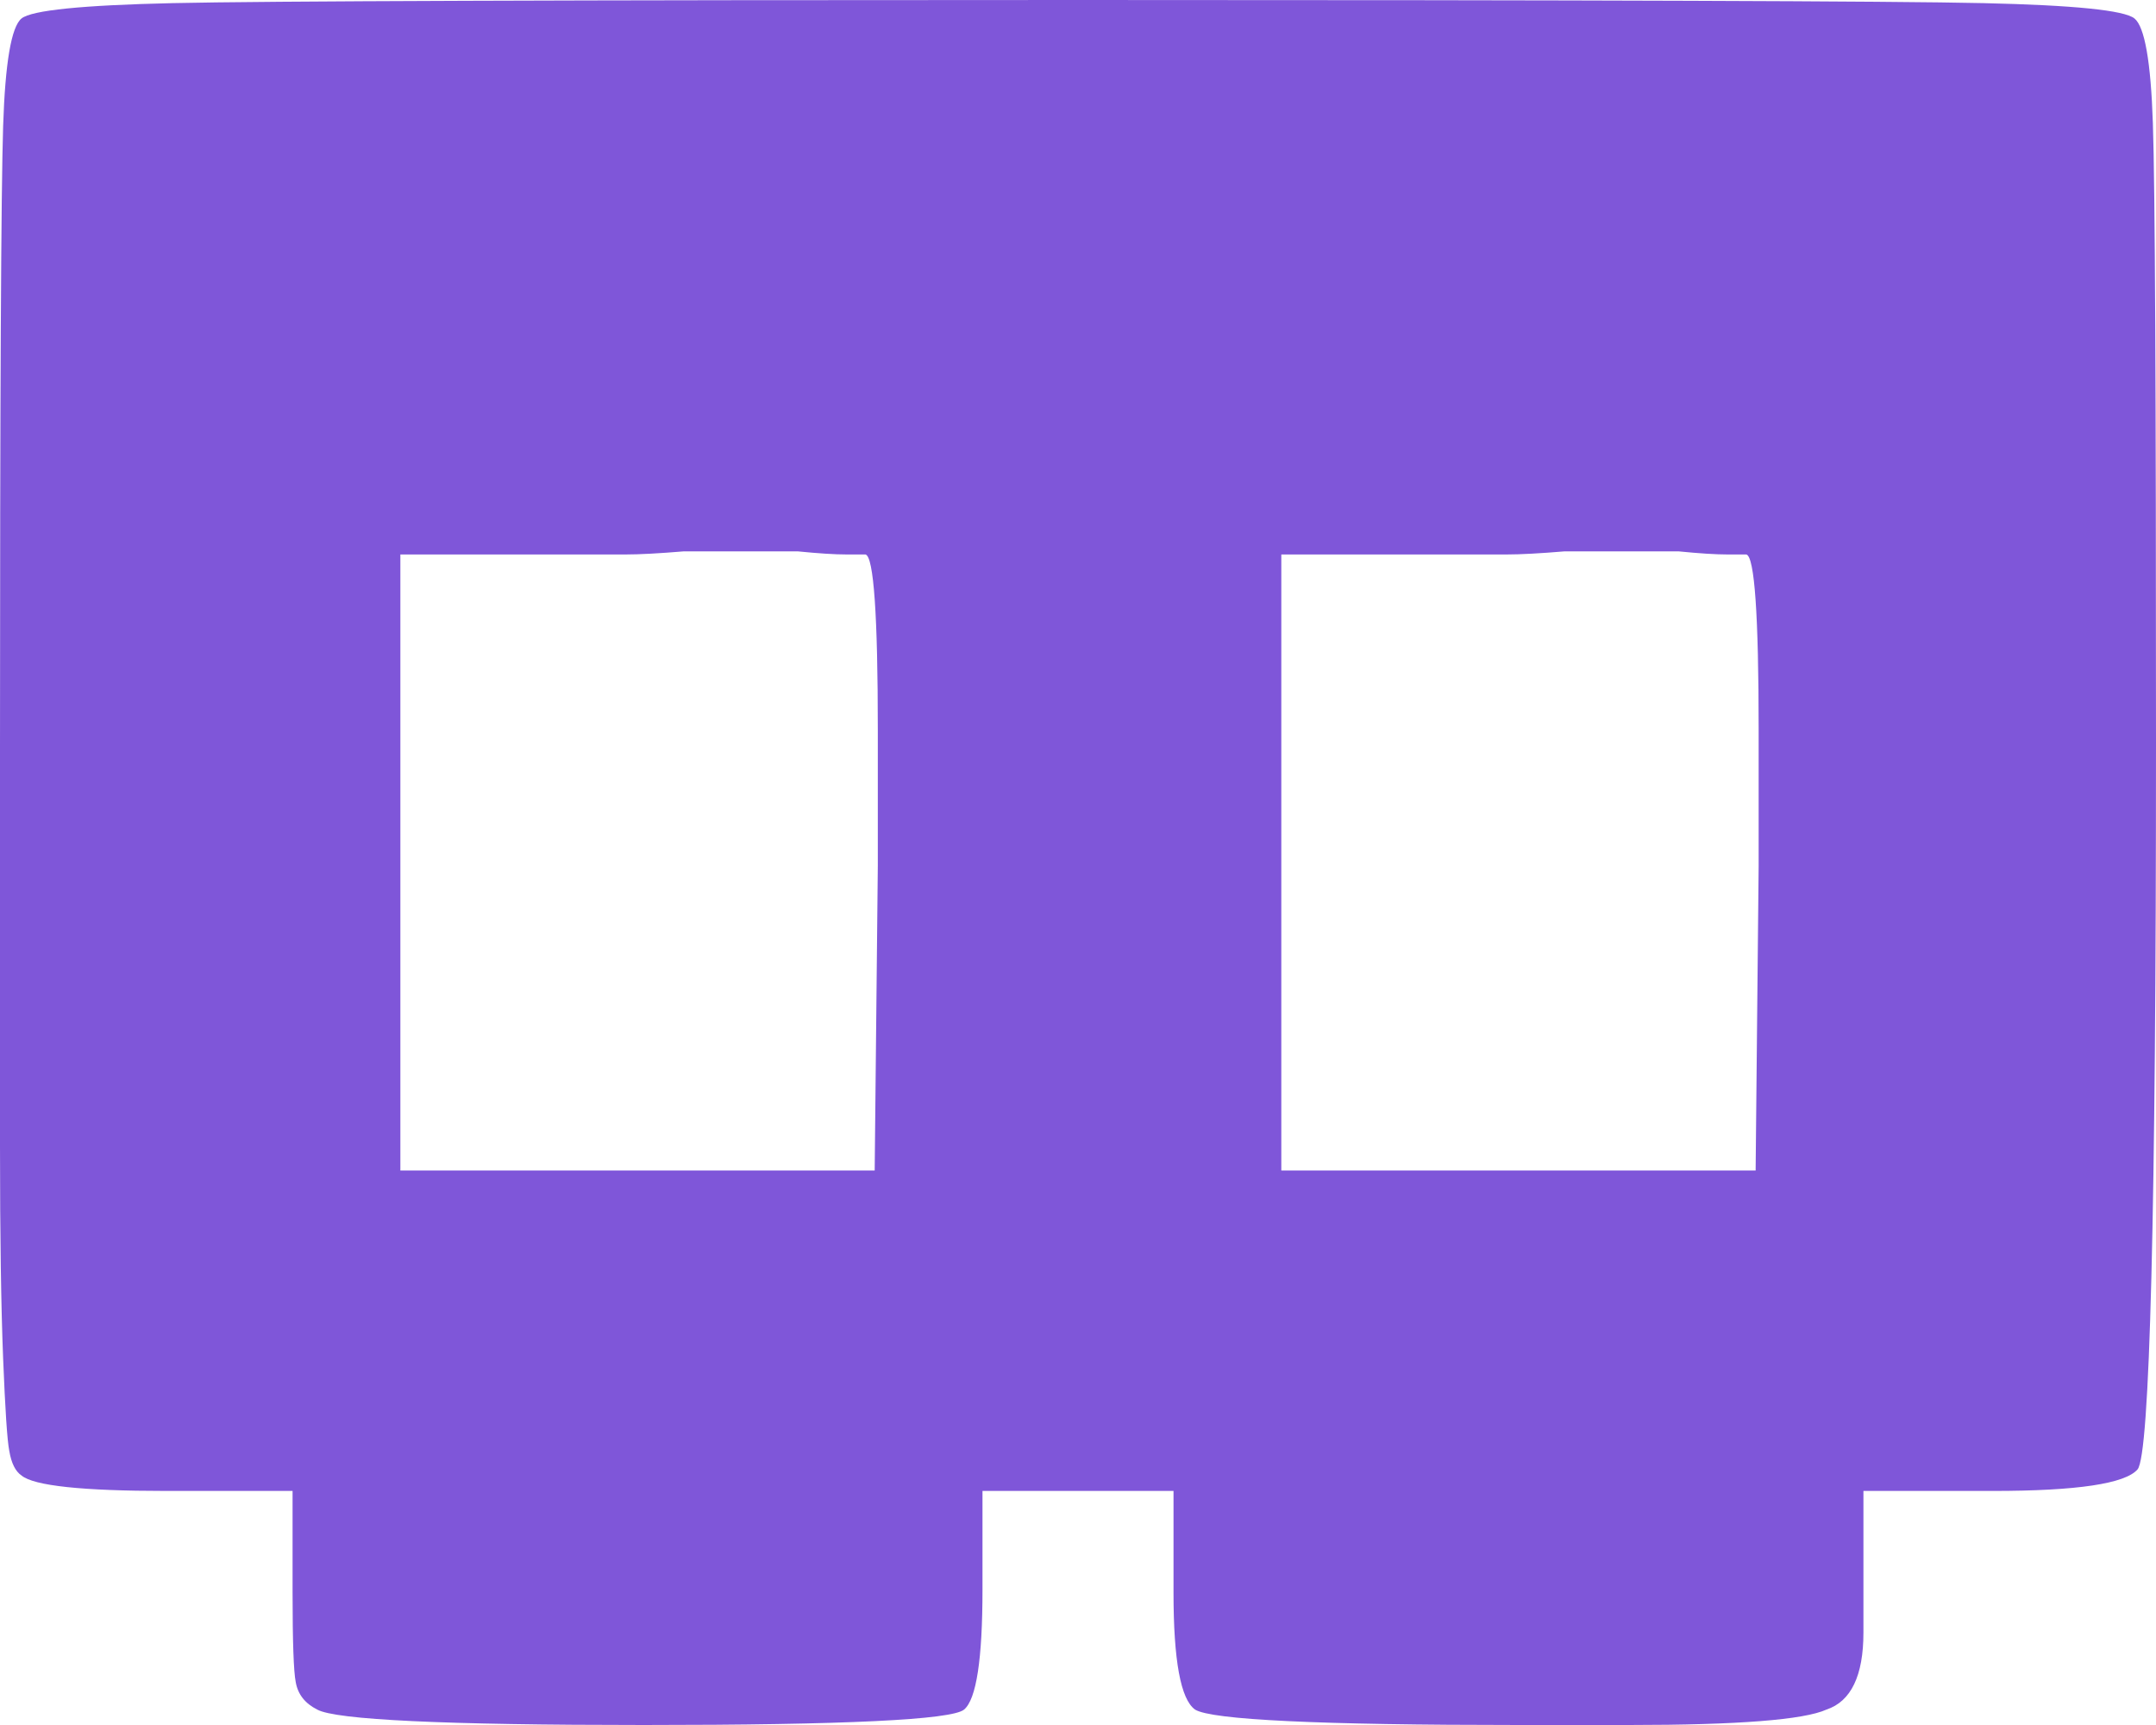 <svg width="20" height="16" viewBox="0 0 20 16" fill="none" xmlns="http://www.w3.org/2000/svg">
<path d="M3.714 10.857C3.714 10.857 5.181 10.857 8.114 10.857L8.143 8.029C8.143 8.029 8.143 7.61 8.143 6.771C8.143 5.705 8.105 5.162 8.029 5.143C8.029 5.143 7.971 5.143 7.857 5.143C7.743 5.143 7.59 5.133 7.4 5.114C7.21 5.114 7.019 5.114 6.829 5.114C6.733 5.114 6.571 5.114 6.343 5.114C6.114 5.133 5.933 5.143 5.8 5.143L3.714 5.143L3.714 10.857ZM11.886 10.857L16.286 10.857L16.314 8.029L16.314 6.771C16.314 5.705 16.276 5.162 16.2 5.143L16.029 5.143C15.914 5.143 15.762 5.133 15.571 5.114C15.381 5.114 15.191 5.114 15 5.114C14.905 5.114 14.743 5.114 14.514 5.114C14.286 5.133 14.105 5.143 13.971 5.143L11.886 5.143L11.886 10.857ZM18.4 0.029C19.238 0.048 19.705 0.095 19.8 0.171C19.895 0.248 19.952 0.571 19.971 1.143C19.991 1.733 20 3.648 20 6.886C20 11.248 19.943 13.495 19.829 13.629C19.714 13.762 19.267 13.829 18.486 13.829L17.286 13.829L17.286 15.143C17.286 15.543 17.171 15.781 16.943 15.857C16.733 15.952 16.124 16 15.114 16L14.086 16C12.238 16 11.238 15.952 11.086 15.857C10.952 15.762 10.886 15.4 10.886 14.771L10.886 13.829L9.114 13.829L9.114 14.743C9.114 15.39 9.057 15.762 8.943 15.857C8.829 15.952 7.838 16 5.971 16C4.124 16 3.114 15.952 2.943 15.857C2.829 15.8 2.762 15.714 2.743 15.6C2.724 15.505 2.714 15.229 2.714 14.771L2.714 13.829L1.543 13.829C0.762 13.829 0.314 13.781 0.2 13.686C0.143 13.648 0.105 13.571 0.086 13.457C0.067 13.362 0.048 13.076 0.029 12.6C0.01 12.124 -2.40857e-06 11.467 -2.37194e-06 10.629C-2.33614e-06 9.81 -2.28243e-06 8.581 -2.21083e-06 6.943C-2.06846e-06 3.686 0.01 1.762 0.029 1.171C0.048 0.581 0.105 0.248 0.2 0.171C0.295 0.095 0.762 0.048 1.6 0.029C2.438 0.01 5.238 -6.45263e-07 10 -4.37114e-07C14.762 -2.28964e-07 17.562 0.01 18.4 0.029Z" fill="#7F56D9"/>
</svg>
